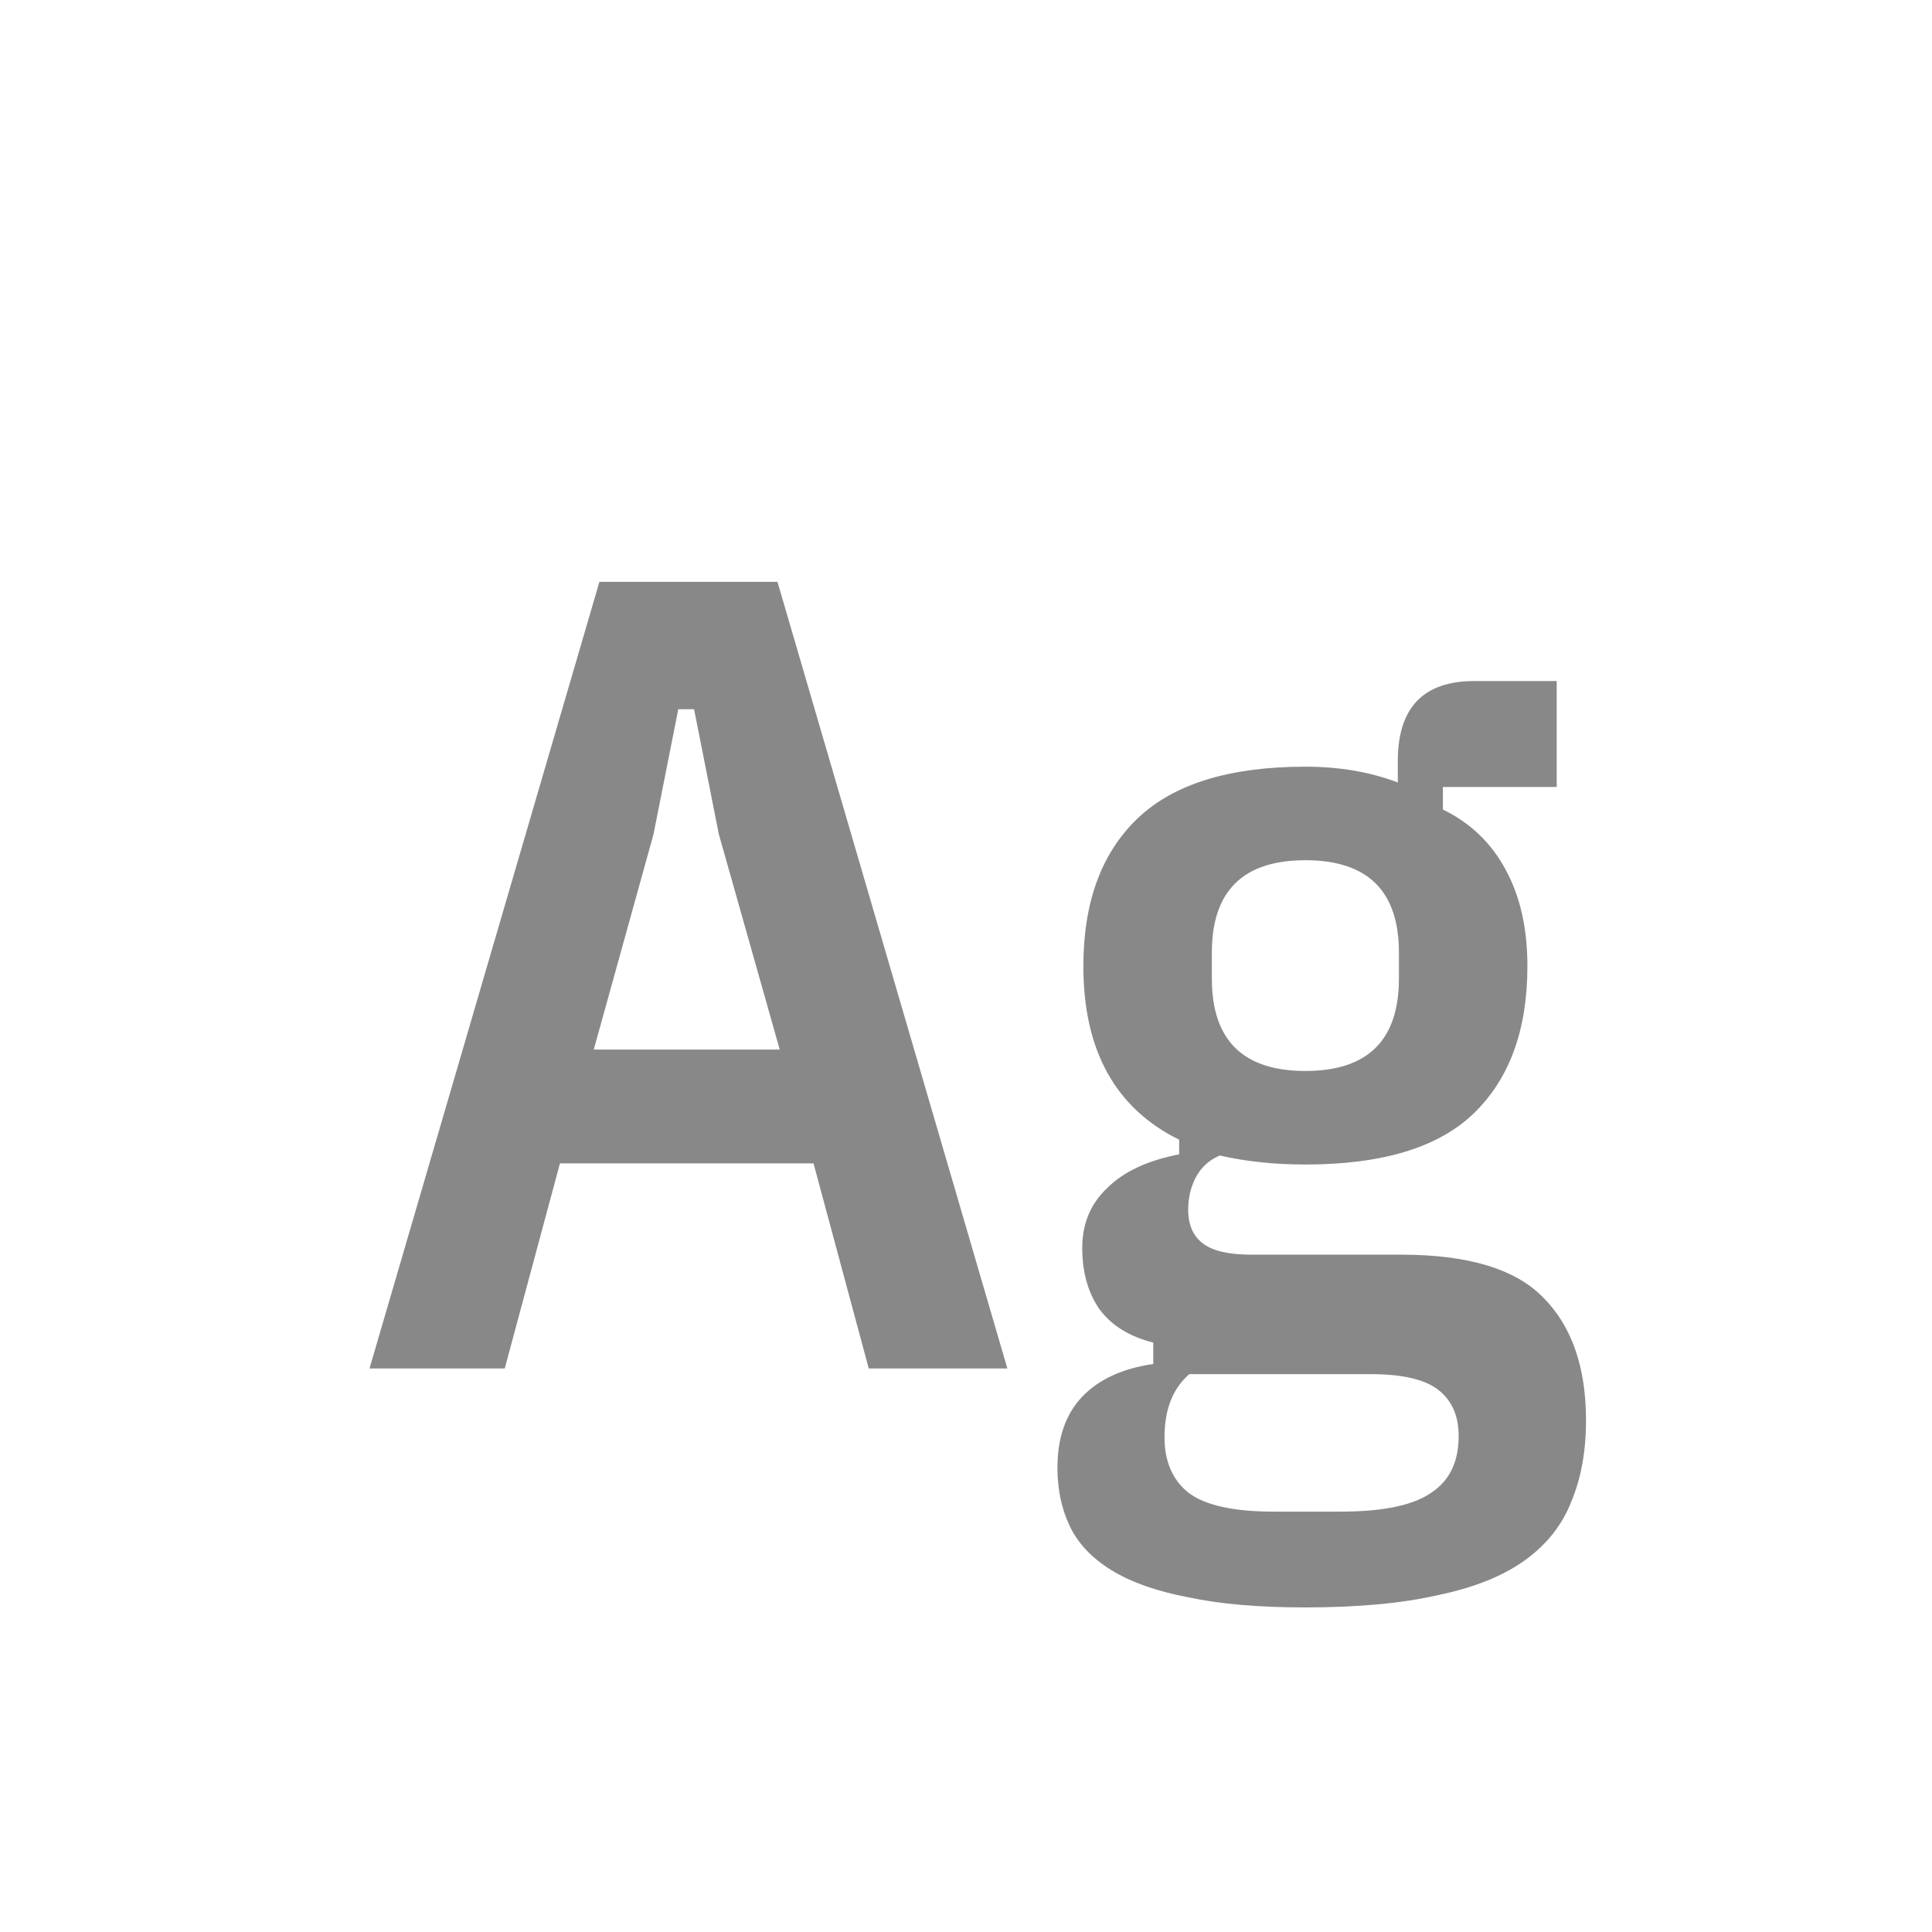 <svg width="24" height="24" viewBox="0 0 24 24" fill="none" xmlns="http://www.w3.org/2000/svg">
<path d="M10.792 17L10.106 14.452H6.956L6.27 17H4.59L7.446 7.228H9.658L12.514 17H10.792ZM8.93 10.364L8.622 8.81H8.426L8.118 10.364L7.376 13.038H9.686L8.93 10.364ZM19.702 17.644C19.702 18.027 19.641 18.363 19.52 18.652C19.408 18.941 19.216 19.184 18.946 19.38C18.675 19.576 18.316 19.721 17.868 19.814C17.42 19.917 16.869 19.968 16.216 19.968C15.637 19.968 15.152 19.926 14.76 19.842C14.368 19.767 14.05 19.655 13.808 19.506C13.565 19.357 13.393 19.175 13.29 18.96C13.187 18.745 13.136 18.503 13.136 18.232C13.136 17.859 13.239 17.565 13.444 17.35C13.649 17.135 13.943 17 14.326 16.944V16.678C14.027 16.603 13.803 16.463 13.654 16.258C13.514 16.053 13.444 15.801 13.444 15.502C13.444 15.203 13.546 14.956 13.752 14.76C13.957 14.555 14.256 14.415 14.648 14.34V14.158C13.854 13.766 13.458 13.047 13.458 12.002C13.458 11.209 13.682 10.597 14.13 10.168C14.578 9.739 15.273 9.524 16.216 9.524C16.636 9.524 17.018 9.589 17.364 9.72V9.454C17.364 8.791 17.681 8.46 18.316 8.46H19.338V9.776H17.924V10.056C18.269 10.224 18.53 10.476 18.708 10.812C18.885 11.139 18.974 11.535 18.974 12.002C18.974 12.795 18.75 13.407 18.302 13.836C17.863 14.256 17.168 14.466 16.216 14.466C15.833 14.466 15.479 14.429 15.152 14.354C15.021 14.41 14.923 14.499 14.858 14.62C14.793 14.741 14.76 14.877 14.76 15.026C14.76 15.213 14.82 15.353 14.942 15.446C15.063 15.539 15.264 15.586 15.544 15.586H17.406C18.236 15.586 18.825 15.763 19.17 16.118C19.524 16.473 19.702 16.981 19.702 17.644ZM18.12 17.84C18.12 17.588 18.036 17.397 17.868 17.266C17.7 17.135 17.42 17.07 17.028 17.07H14.774C14.569 17.247 14.466 17.509 14.466 17.854C14.466 18.153 14.564 18.381 14.76 18.54C14.965 18.699 15.32 18.778 15.824 18.778H16.65C17.182 18.778 17.56 18.699 17.784 18.54C18.008 18.391 18.12 18.157 18.12 17.84ZM16.216 13.304C16.991 13.304 17.378 12.921 17.378 12.156V11.834C17.378 11.069 16.991 10.686 16.216 10.686C15.441 10.686 15.054 11.069 15.054 11.834V12.156C15.054 12.921 15.441 13.304 16.216 13.304Z" fill="#888888"/>
</svg>
